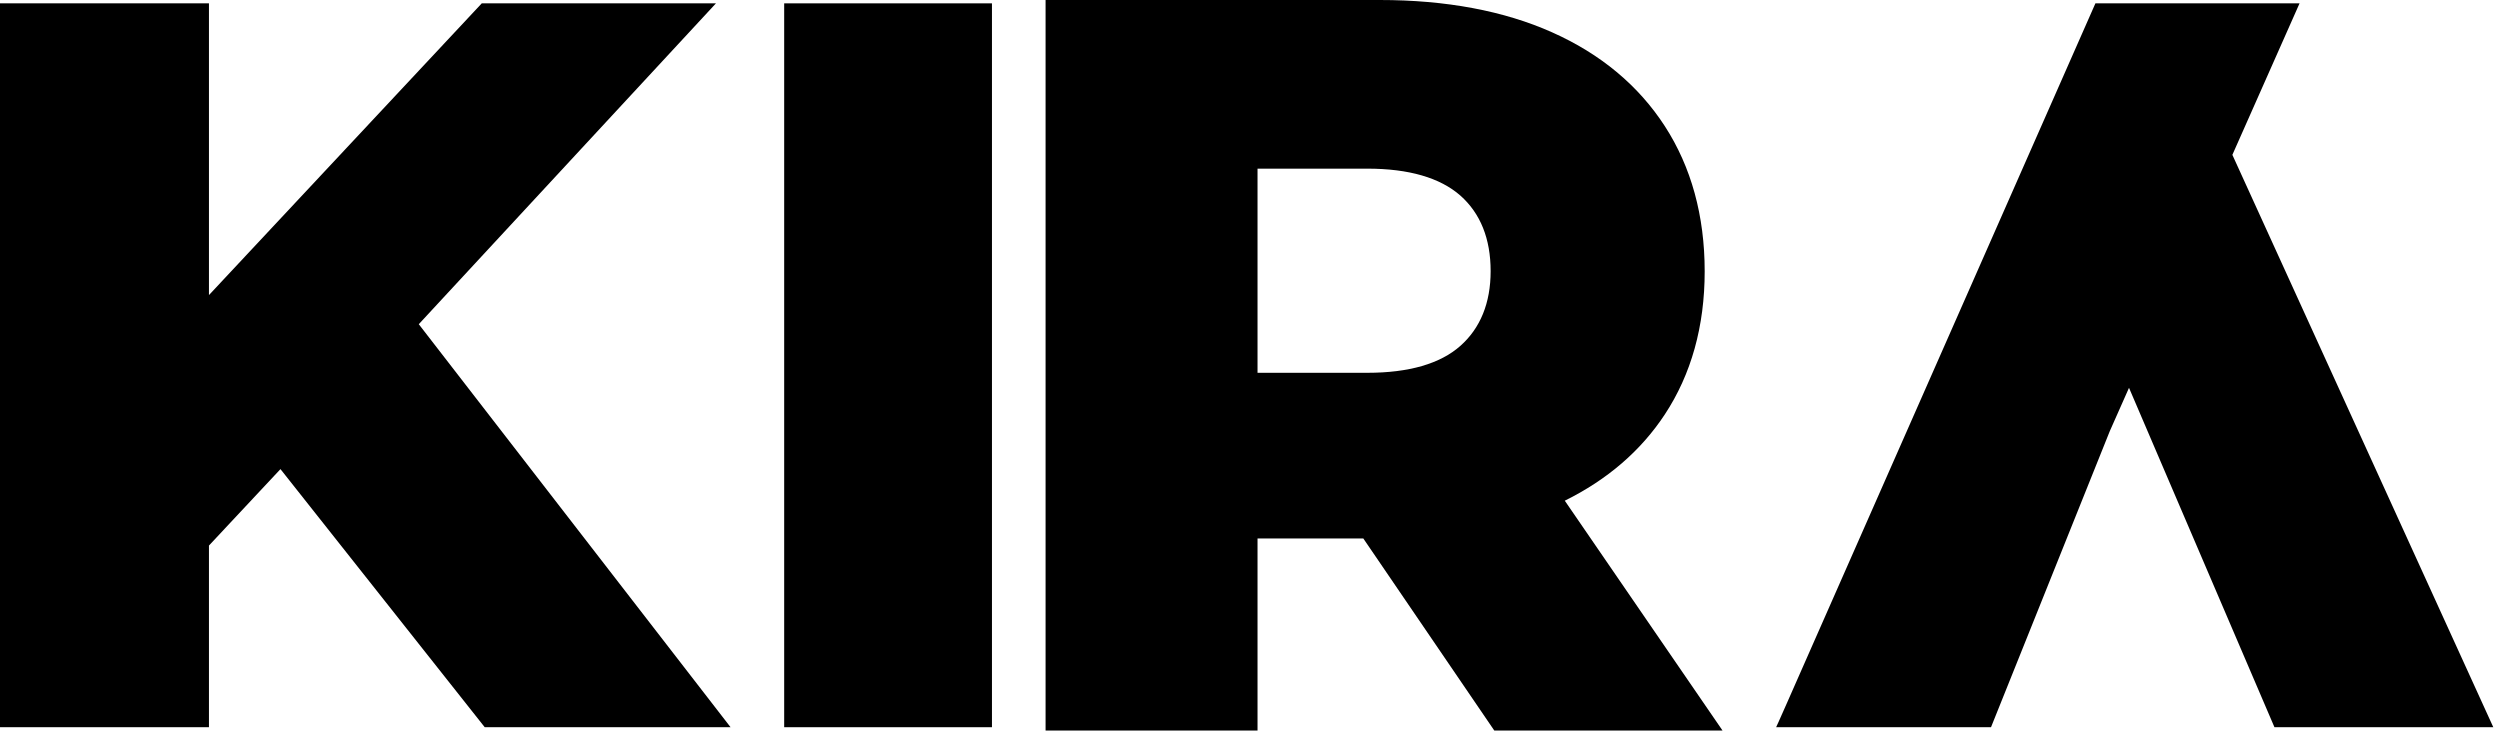 <svg width="373" height="109" viewBox="0 0 373 109" fill="none" xmlns="http://www.w3.org/2000/svg">
<path d="M106.819 0.5H71.879L31.176 44.026V0.5H0V108.5H31.176V81.397L41.845 69.991L72.32 108.5H109L62.482 48.371L106.819 0.5Z" fill="#000000"/>
<path d="M148 0.5H117V108.5H148V0.5Z" fill="#000000"/>
<path d="M233.466 74.703C239.806 71.57 244.815 67.264 248.39 61.834C252.33 55.857 254.339 48.679 254.339 40.483C254.339 32.183 252.33 24.901 248.39 18.819C244.45 12.738 238.788 8.039 231.587 4.829C224.412 1.618 215.749 0 205.861 0H156V109H187.623V80.341H203.408L222.951 109H256.739H256.843H257L256.843 108.765L233.466 74.703ZM217.889 51.603C214.888 54.265 210.218 55.622 204.008 55.622H187.623V25.162H204.008C210.192 25.162 214.862 26.519 217.889 29.181C220.889 31.844 222.403 35.629 222.403 40.457C222.403 45.208 220.863 48.967 217.889 51.603Z" fill="#000000"/>
<path d="M372 108.5L333.07 23.103L343.093 0.5H312.636L265.362 107.724L265.103 108.293L266.498 105.112L265 108.5H265.103H265.258H266.498H297.059L302.923 93.888L314.78 64.328L317.648 57.862L339.347 108.5H372Z" fill="#000000"/>
</svg>
